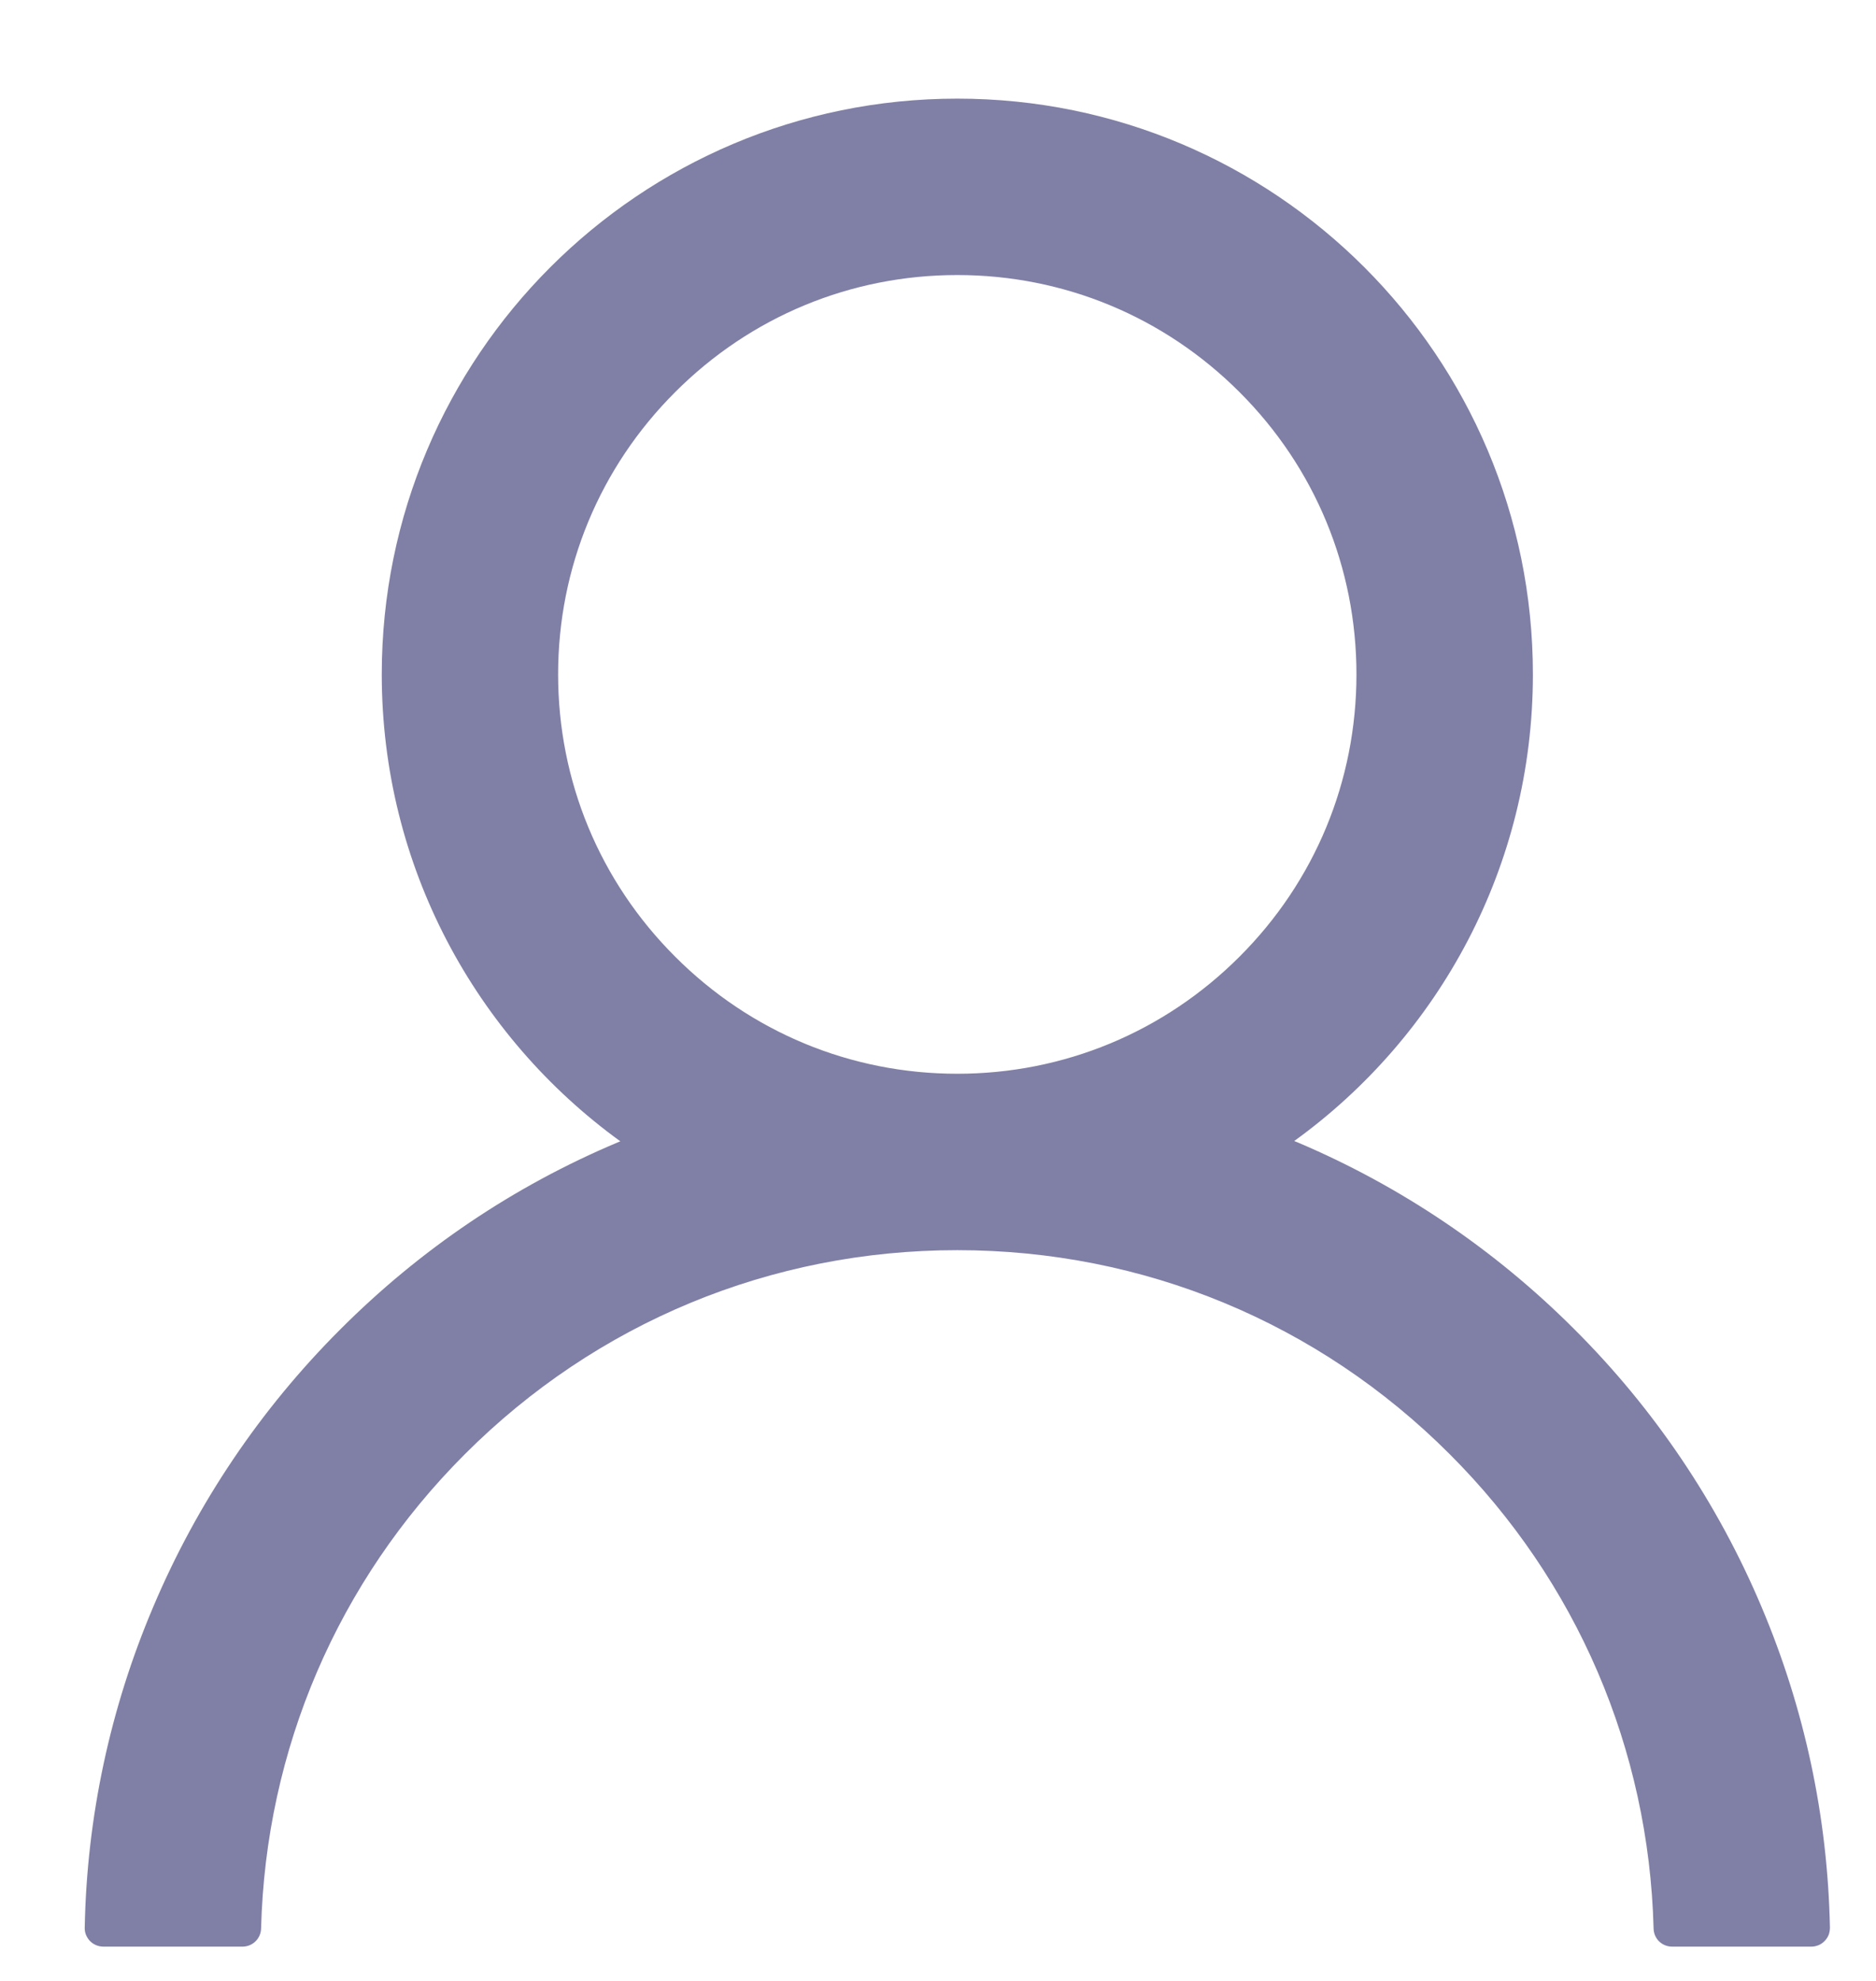 <svg width="18" height="19" viewBox="0 0 18 19" fill="none" xmlns="http://www.w3.org/2000/svg">
<path opacity="0.5" d="M16.901 15.411C16.481 14.416 15.871 13.512 15.106 12.75C14.343 11.986 13.44 11.376 12.445 10.955C12.436 10.951 12.427 10.949 12.418 10.944C13.806 9.942 14.708 8.31 14.708 6.468C14.708 3.418 12.236 0.946 9.185 0.946C6.135 0.946 3.663 3.418 3.663 6.468C3.663 8.31 4.565 9.942 5.952 10.947C5.943 10.951 5.934 10.953 5.925 10.958C4.928 11.378 4.033 11.982 3.264 12.752C2.5 13.515 1.89 14.419 1.47 15.413C1.056 16.387 0.833 17.431 0.813 18.488C0.812 18.512 0.816 18.536 0.825 18.558C0.834 18.58 0.847 18.6 0.863 18.617C0.88 18.634 0.9 18.648 0.922 18.657C0.944 18.666 0.967 18.671 0.991 18.671H2.327C2.425 18.671 2.503 18.593 2.505 18.497C2.55 16.778 3.24 15.168 4.46 13.948C5.723 12.685 7.399 11.991 9.185 11.991C10.971 11.991 12.648 12.685 13.91 13.948C15.131 15.168 15.821 16.778 15.866 18.497C15.868 18.595 15.946 18.671 16.044 18.671H17.38C17.404 18.671 17.427 18.666 17.449 18.657C17.471 18.648 17.491 18.634 17.507 18.617C17.524 18.6 17.537 18.58 17.546 18.558C17.554 18.536 17.558 18.512 17.558 18.488C17.536 17.424 17.315 16.389 16.901 15.411ZM9.185 10.299C8.163 10.299 7.201 9.9 6.478 9.176C5.754 8.453 5.355 7.491 5.355 6.468C5.355 5.446 5.754 4.484 6.478 3.761C7.201 3.037 8.163 2.638 9.185 2.638C10.207 2.638 11.169 3.037 11.893 3.761C12.617 4.484 13.015 5.446 13.015 6.468C13.015 7.491 12.617 8.453 11.893 9.176C11.169 9.9 10.207 10.299 9.185 10.299Z" fill="#03014C"/>
</svg>
